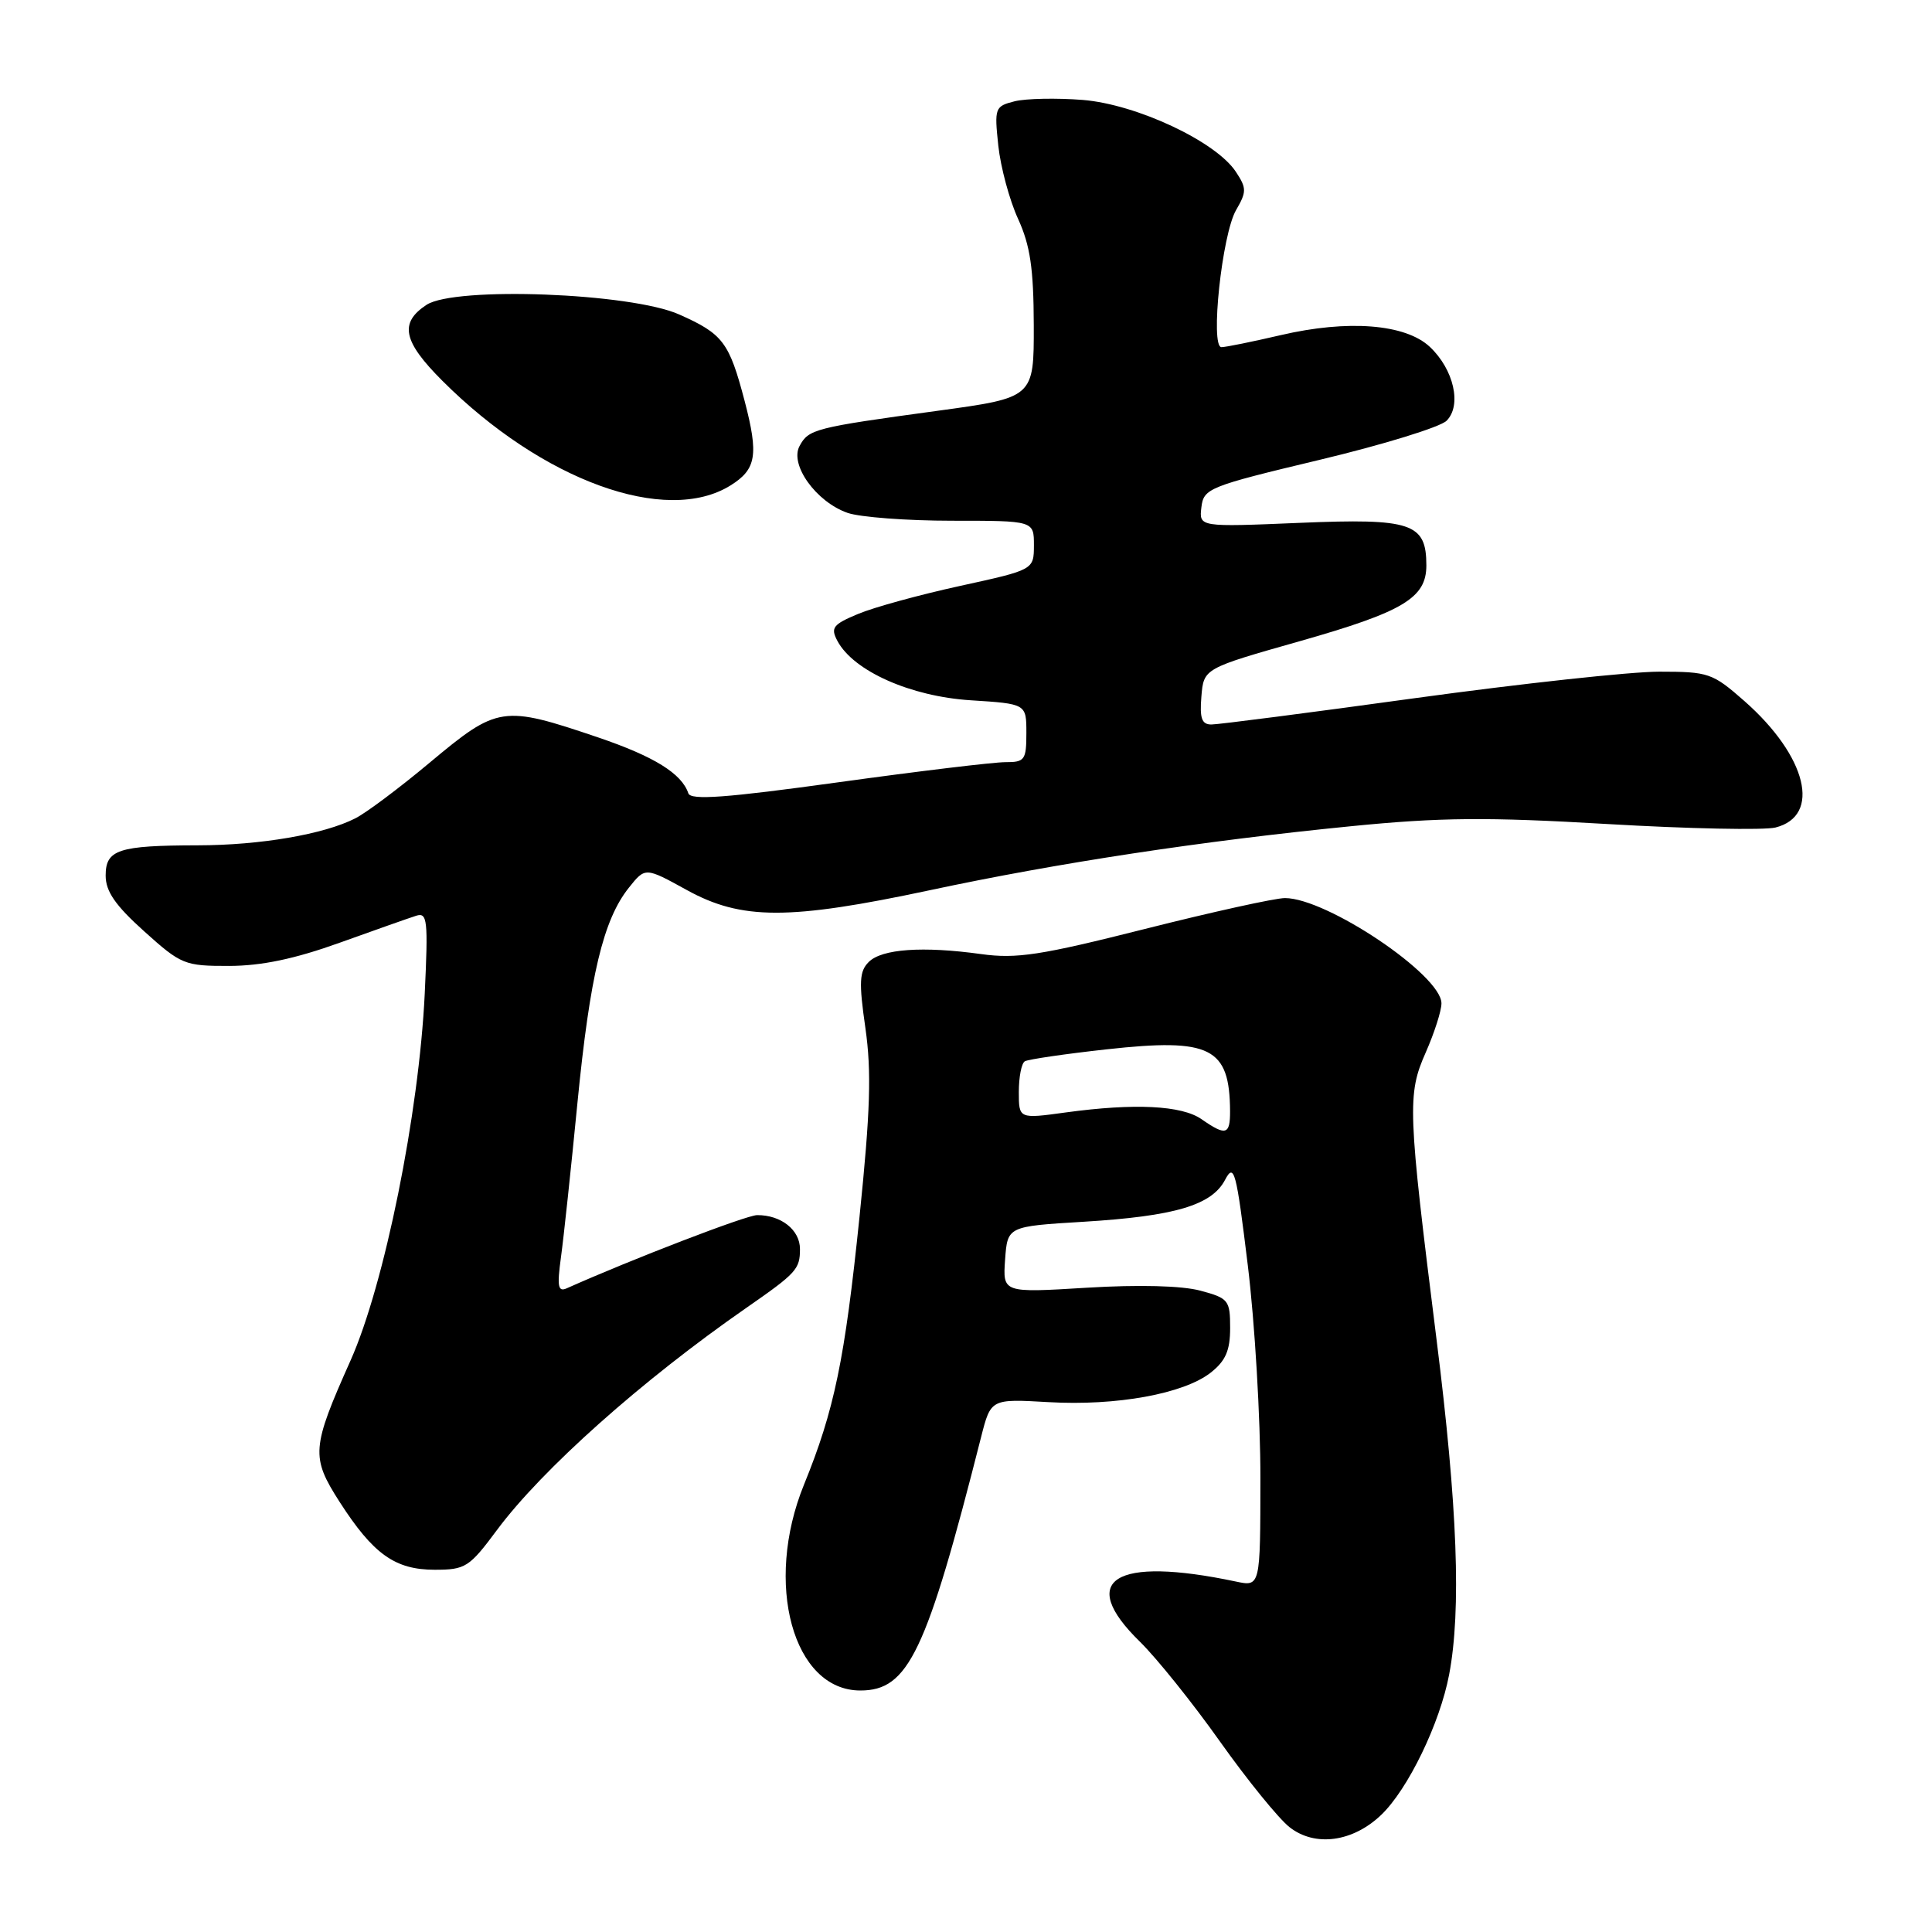 <?xml version="1.0" encoding="UTF-8" standalone="no"?>
<!DOCTYPE svg PUBLIC "-//W3C//DTD SVG 1.1//EN" "http://www.w3.org/Graphics/SVG/1.1/DTD/svg11.dtd" >
<svg xmlns="http://www.w3.org/2000/svg" xmlns:xlink="http://www.w3.org/1999/xlink" version="1.1" viewBox="0 0 256 256">
 <g >
 <path fill="currentColor"
d=" M 183.02 240.48 C 186.57 237.08 190.80 228.35 192.02 221.88 C 193.64 213.34 193.13 199.63 190.35 177.50 C 186.53 147.03 186.45 145.03 188.92 139.45 C 190.06 136.86 191.00 133.94 191.00 132.95 C 191.00 129.21 175.81 119.00 170.26 119.00 C 168.97 119.00 160.62 120.84 151.71 123.09 C 137.86 126.59 134.70 127.07 130.00 126.42 C 122.28 125.35 116.84 125.73 115.11 127.47 C 113.87 128.70 113.79 130.14 114.67 136.22 C 115.49 141.98 115.33 147.19 113.89 161.23 C 111.94 180.17 110.56 186.84 106.53 196.73 C 101.20 209.83 105.08 224.00 114.00 224.00 C 120.37 224.00 122.74 219.03 130.00 190.42 C 131.29 185.35 131.29 185.35 138.93 185.79 C 147.94 186.31 156.86 184.69 160.44 181.87 C 162.40 180.32 163.00 178.95 163.00 175.97 C 163.00 172.29 162.79 172.02 159.06 171.02 C 156.62 170.36 150.91 170.21 144.00 170.63 C 132.87 171.31 132.87 171.31 133.18 166.90 C 133.50 162.50 133.50 162.50 143.57 161.89 C 155.68 161.15 160.57 159.70 162.33 156.33 C 163.53 154.06 163.81 155.11 165.34 167.66 C 166.27 175.27 167.02 187.97 167.01 195.88 C 167.00 210.25 167.00 210.25 163.75 209.56 C 147.65 206.16 142.62 209.32 151.05 217.54 C 153.27 219.72 158.05 225.67 161.66 230.77 C 165.28 235.87 169.42 240.97 170.87 242.11 C 174.24 244.76 179.25 244.09 183.02 240.48 Z  M 65.84 202.75 C 71.82 194.70 85.05 182.91 98.89 173.30 C 105.54 168.68 106.00 168.18 106.00 165.50 C 106.00 162.97 103.49 160.99 100.32 161.01 C 98.89 161.02 83.73 166.85 75.09 170.71 C 73.94 171.22 73.80 170.46 74.33 166.59 C 74.69 163.99 75.67 154.80 76.51 146.18 C 78.17 129.27 79.93 121.87 83.34 117.61 C 85.50 114.90 85.50 114.90 91.00 117.93 C 98.26 121.93 104.52 121.94 123.20 117.96 C 140.24 114.32 159.24 111.44 179.00 109.48 C 190.90 108.30 197.00 108.25 213.02 109.19 C 223.76 109.82 233.77 110.02 235.26 109.65 C 241.38 108.11 239.43 100.19 231.15 92.90 C 226.92 89.18 226.41 89.00 219.85 89.00 C 216.07 89.00 201.55 90.58 187.57 92.50 C 173.59 94.43 161.42 96.00 160.52 96.00 C 159.24 96.00 158.95 95.19 159.19 92.29 C 159.50 88.57 159.50 88.57 172.23 84.96 C 185.95 81.06 189.00 79.23 189.00 74.92 C 189.00 69.31 187.05 68.66 172.23 69.28 C 158.88 69.84 158.88 69.84 159.19 67.22 C 159.49 64.71 160.14 64.45 174.82 60.94 C 183.25 58.93 190.84 56.59 191.68 55.75 C 193.72 53.71 192.64 48.95 189.46 45.96 C 186.22 42.92 178.60 42.33 169.69 44.41 C 165.94 45.28 162.42 46.00 161.85 46.00 C 160.33 46.00 161.92 31.05 163.79 27.83 C 165.19 25.42 165.19 24.93 163.77 22.78 C 161.14 18.76 150.62 13.82 143.46 13.24 C 140.00 12.97 135.95 13.05 134.45 13.42 C 131.83 14.08 131.75 14.29 132.28 19.30 C 132.59 22.16 133.76 26.52 134.90 29.00 C 136.51 32.53 136.96 35.56 136.98 43.10 C 137.00 52.69 137.00 52.69 124.25 54.43 C 107.92 56.66 107.14 56.86 105.94 59.11 C 104.61 61.59 108.15 66.51 112.31 67.96 C 113.95 68.53 120.18 69.00 126.15 69.00 C 137.00 69.00 137.00 69.00 137.00 72.25 C 136.99 75.50 136.99 75.50 127.25 77.63 C 121.89 78.80 115.79 80.47 113.70 81.35 C 110.35 82.75 110.03 83.18 110.97 84.94 C 113.10 88.92 120.65 92.28 128.61 92.79 C 136.00 93.26 136.00 93.26 136.00 97.13 C 136.00 100.69 135.78 101.00 133.25 100.99 C 131.74 100.98 121.75 102.18 111.06 103.66 C 96.18 105.72 91.52 106.06 91.21 105.12 C 90.33 102.50 86.69 100.24 79.25 97.71 C 66.58 93.42 65.97 93.51 56.93 101.06 C 52.95 104.39 48.52 107.71 47.09 108.43 C 42.94 110.55 34.50 112.00 26.20 112.01 C 15.67 112.03 14.00 112.58 14.00 116.02 C 14.00 118.11 15.28 119.97 19.11 123.41 C 24.01 127.82 24.46 128.00 30.36 127.99 C 34.66 127.98 39.05 127.06 45.00 124.92 C 49.67 123.24 54.24 121.63 55.15 121.34 C 56.63 120.87 56.74 121.91 56.28 131.66 C 55.52 147.54 50.94 170.21 46.45 180.27 C 41.27 191.87 41.18 193.05 45.00 199.01 C 49.45 205.93 52.34 208.00 57.60 208.00 C 61.67 208.00 62.18 207.68 65.84 202.75 Z  M 96.80 64.32 C 100.22 62.19 100.54 60.29 98.67 53.14 C 96.62 45.34 95.80 44.25 90.00 41.67 C 83.60 38.81 60.29 37.93 56.52 40.39 C 52.88 42.78 53.39 45.23 58.60 50.44 C 71.85 63.69 88.25 69.65 96.80 64.32 Z  M 159.21 148.30 C 156.59 146.47 150.33 146.16 141.25 147.40 C 135.00 148.26 135.00 148.26 135.00 144.69 C 135.00 142.72 135.35 140.90 135.79 140.63 C 136.22 140.37 141.11 139.65 146.66 139.04 C 160.43 137.52 162.94 138.79 162.99 147.25 C 163.00 150.38 162.43 150.54 159.21 148.30 Z "/>
</g>
</svg>